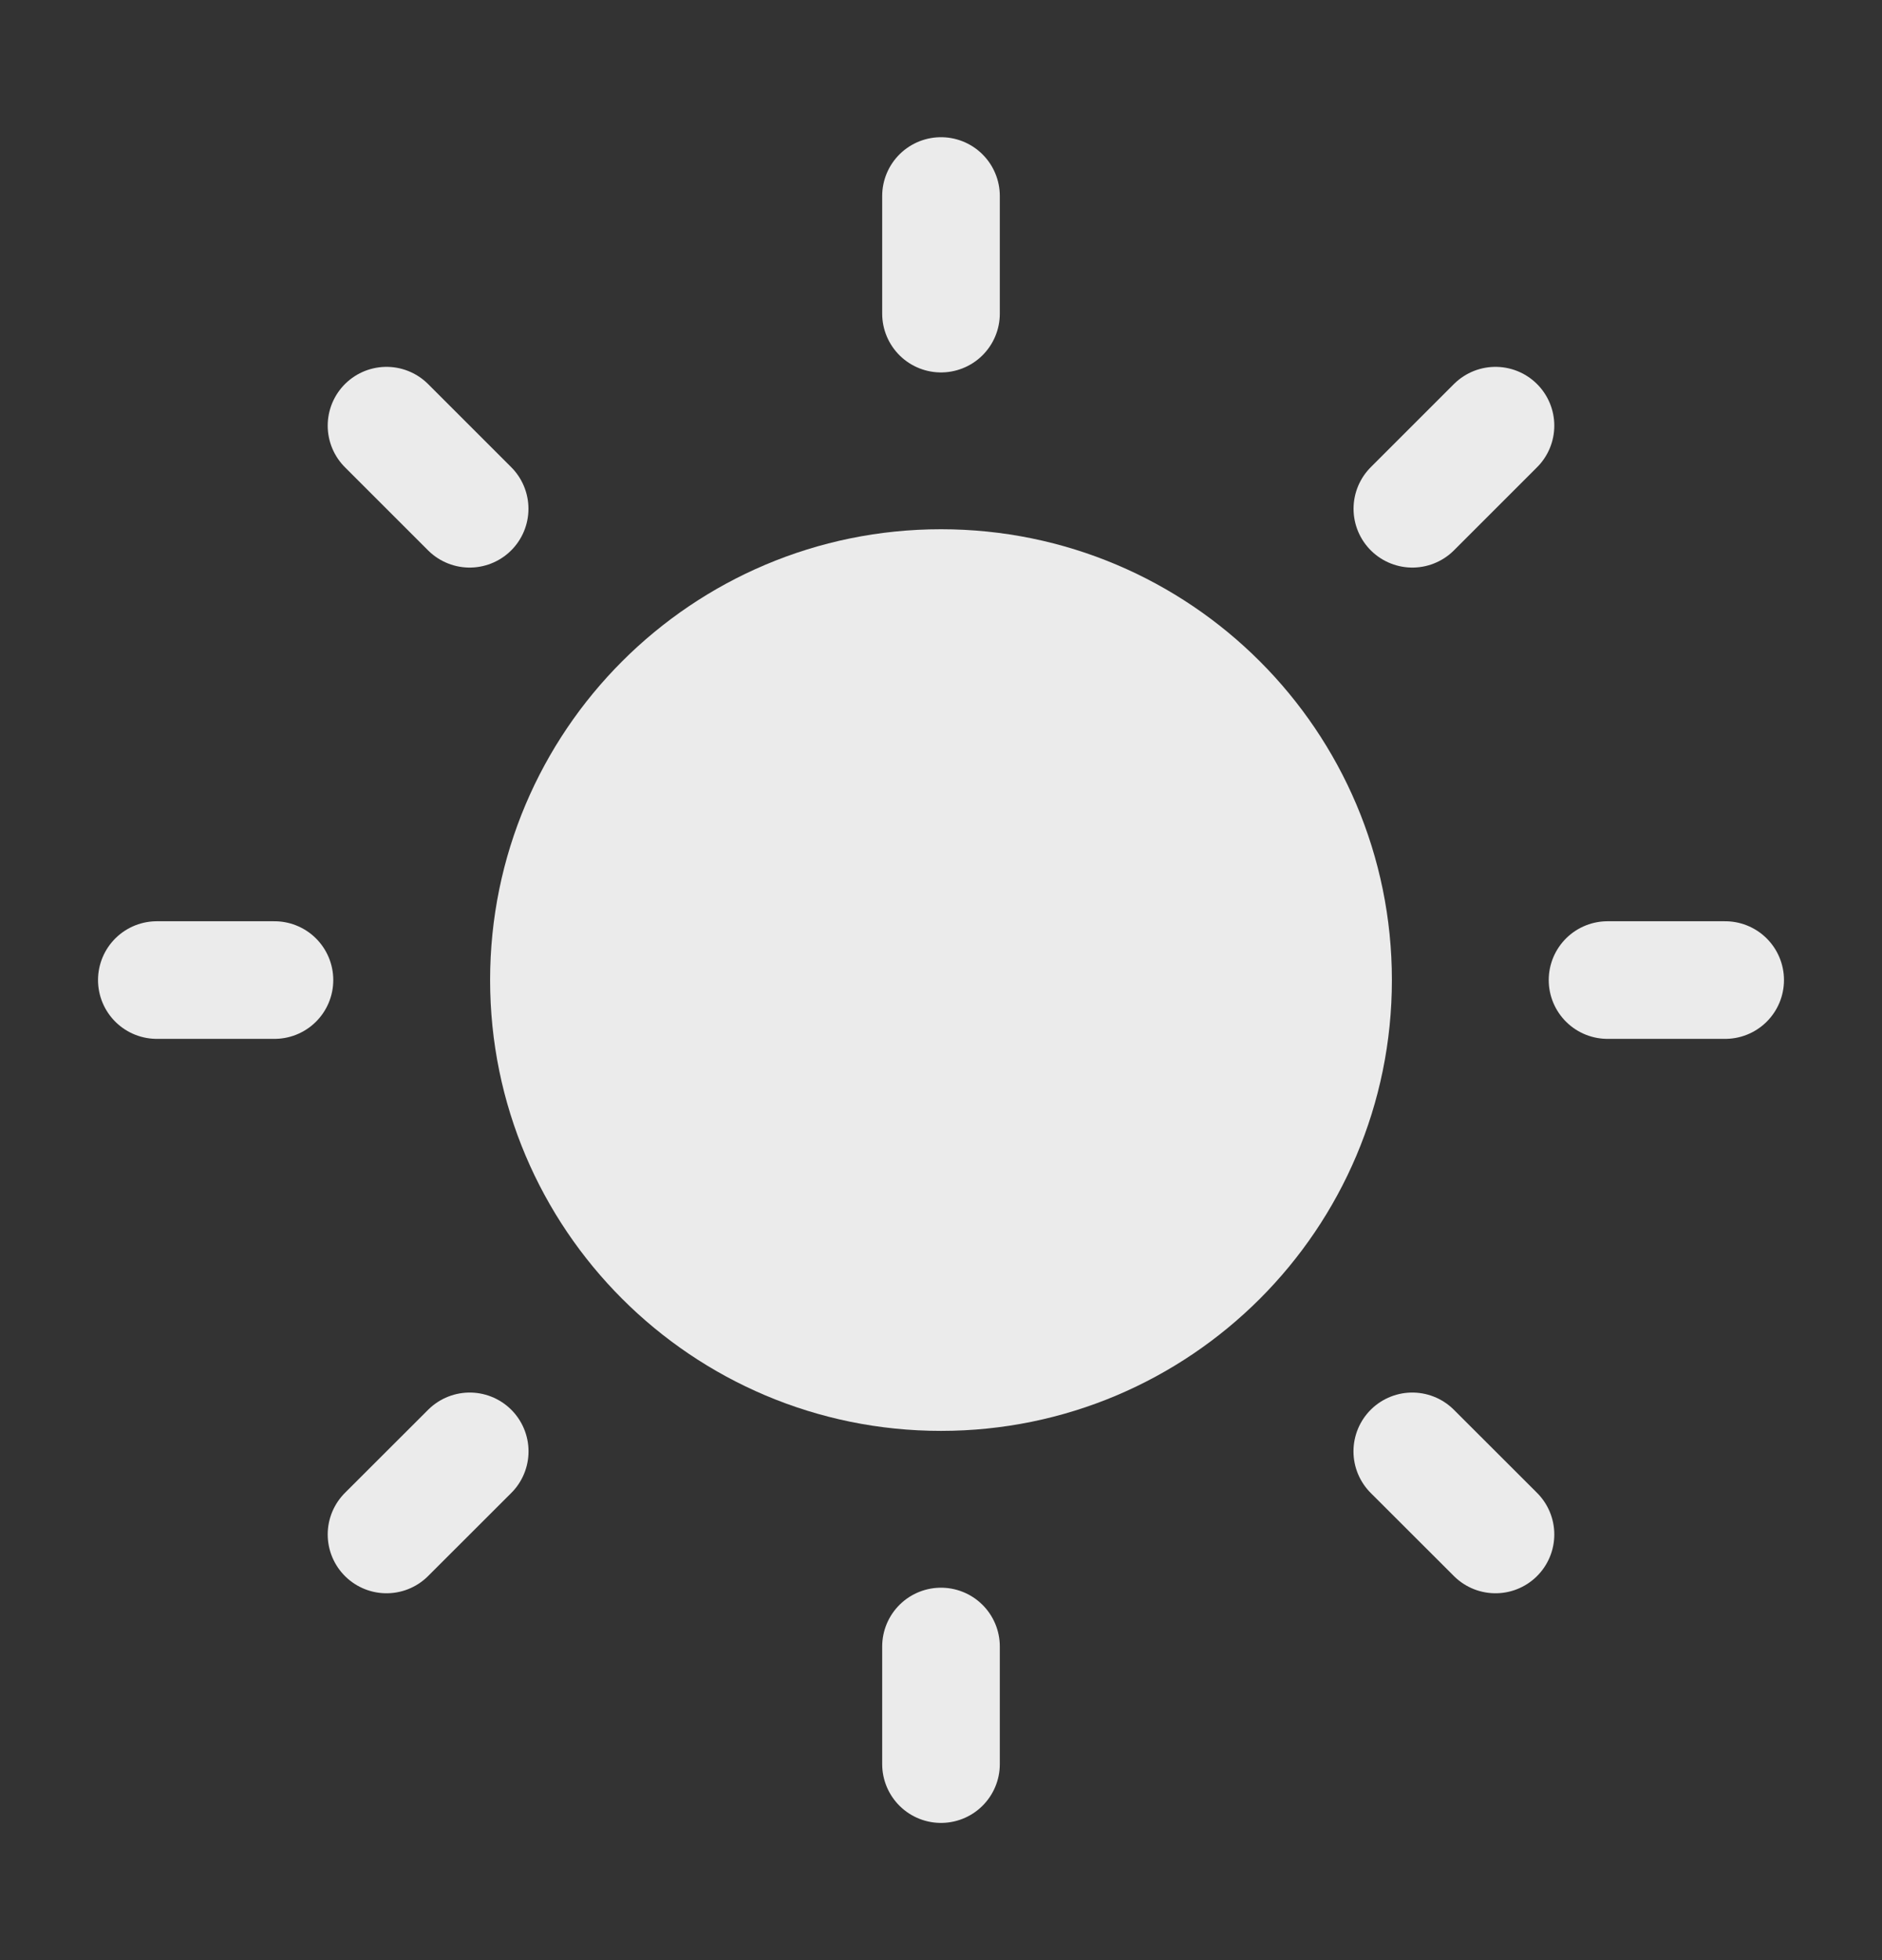 <svg width="24" height="25" viewBox="0 0 24 25" fill="none" xmlns="http://www.w3.org/2000/svg">
<rect x="0" y="0" width="24" height="25" fill="#333333" stroke="none"/>
<path d="M17 12.5C17 15.261 14.761 17.5 12 17.5C9.239 17.5 7 15.261 7 12.5C7 9.739 9.239 7.5 12 7.5C14.761 7.5 17 9.739 17 12.5Z" fill="#EBEBEB" stroke="#EBEBEB" stroke-width="1.5"/>
<path d="M12 2.5V4M12 21V22.5M19.071 19.571L18.01 18.511M5.989 6.489L4.929 5.429M22 12.5H20.5M3.5 12.5H2M19.071 5.429L18.011 6.489M5.99 18.511L4.929 19.571" stroke="#EBEBEB" stroke-width="1.5" stroke-linecap="round"/>
</svg>
